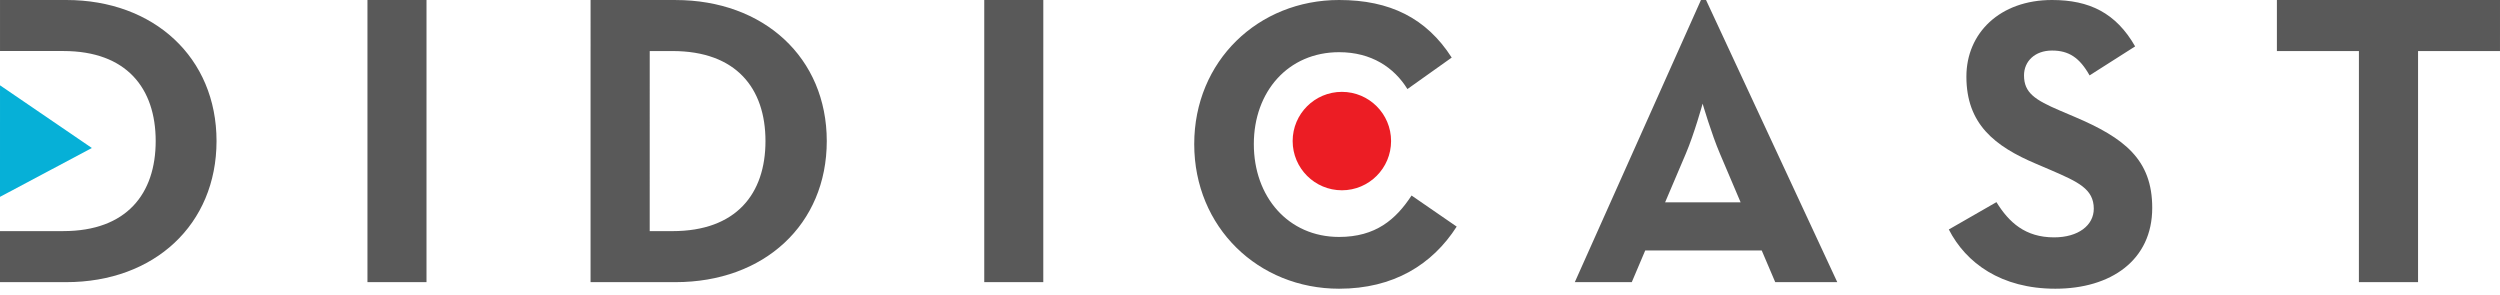 <?xml version="1.0" encoding="UTF-8"?>
<svg width="220px" height="26px" viewBox="0 0 220 26" version="1.1" xmlns="http://www.w3.org/2000/svg" xmlns:xlink="http://www.w3.org/1999/xlink">
    <!-- Generator: sketchtool 53.2 (72643) - https://sketchapp.com -->
    <title>B9964800-5DEC-442F-9581-88EF8DC46A98</title>
    <desc>Created with sketchtool.</desc>
    <g id="FINAL" stroke="none" stroke-width="1" fill="none" fill-rule="evenodd">
        <g id="1-Login-1.0.2" transform="translate(-71, -57)">
            <g id="logo-didicast" transform="translate(71, 57)">
                <path d="M0,20.337 L5.575,20.337 C11.146,20.335 13.701,17.049 13.701,12.412 C13.701,7.776 11.147,4.49 5.576,4.49 L3.283,4.49 L0.001,4.49 L0.001,0 L5.83,0 C13.552,0 19.056,5.074 19.055,12.412 C19.053,19.755 13.587,24.827 5.828,24.829 L0,24.827 L0,20.337 Z" id="Fill-1" fill="#595959"></path>
                <polygon id="Fill-3" fill="#595959" points="32.336 0 37.533 0.001 37.532 24.829 32.336 24.827"></polygon>
                <polygon id="Fill-5" fill="#595959" points="86.614 0 91.811 0.002 91.809 24.829 86.614 24.827"></polygon>
                <path d="M59.176,20.339 L57.174,20.339 L57.176,4.492 L59.176,4.492 C64.795,4.492 67.363,7.778 67.362,12.415 C67.362,17.053 64.793,20.339 59.176,20.339 M59.439,0.002 L51.97,0 L51.971,4.016 L51.969,4.492 L51.969,24.827 L53.561,24.829 L57.174,24.829 L59.438,24.829 C67.248,24.831 72.754,19.751 72.756,12.414 C72.755,5.075 67.214,0.002 59.439,0.002" id="Fill-7" fill="#595959"></path>
                <path d="M105.092,12.683 C105.091,5.357 110.736,-0.001 117.841,0 C122.326,0 125.531,1.605 127.75,5.067 L123.853,7.837 C122.686,5.943 120.685,4.593 117.843,4.593 C113.362,4.593 110.335,8.056 110.337,12.683 C110.334,17.314 113.359,20.851 117.84,20.851 C121.049,20.851 122.835,19.321 124.217,17.205 L128.189,19.941 C126.042,23.291 122.617,25.409 117.84,25.407 C110.736,25.407 105.092,20.01 105.092,12.683" id="Fill-9" fill="#595959"></path>
                <path d="M153.175,17.806 L151.359,13.535 C150.613,11.799 149.831,9.122 149.831,9.122 C149.831,9.122 149.089,11.802 148.347,13.535 L146.529,17.806 L153.175,17.806 Z M149.685,0 L150.131,0.001 L161.68,24.829 L156.22,24.828 L155.032,22.042 L144.779,22.043 L143.596,24.829 L138.583,24.828 L149.685,0 Z" id="Fill-11" fill="#595959"></path>
                <path d="M171.496,20.194 L175.687,17.788 C176.79,19.574 178.225,20.888 180.76,20.888 C182.892,20.888 184.252,19.829 184.253,18.368 C184.253,16.621 182.855,16.002 180.502,14.981 L179.218,14.432 C175.502,12.867 173.041,10.897 173.043,6.741 C173.04,2.914 175.988,-0.001 180.579,2.32776829e-07 C183.852,2.32776829e-07 186.203,1.13 187.892,4.083 L183.882,6.635 C183.002,5.067 182.048,4.446 180.579,4.448 C179.069,4.447 178.113,5.395 178.113,6.635 C178.113,8.167 179.069,8.785 181.275,9.732 L182.563,10.28 C186.938,12.138 189.399,14.035 189.396,18.299 C189.398,22.896 185.759,25.409 180.872,25.407 C176.093,25.407 173.008,23.146 171.496,20.194" id="Fill-13" fill="#595959"></path>
                <polygon id="Fill-15" fill="#595959" points="207.585 4.492 200.367 4.491 200.367 0 220 0.002 219.999 4.492 212.789 4.491 212.788 24.829 207.583 24.828"></polygon>
                <polygon id="Fill-17" fill="#06B0D7" points="0.001 7.507 8.084 13.024 0 17.323"></polygon>
                <path d="M122.415,12.412 C122.415,14.804 120.475,16.745 118.085,16.745 C115.698,16.744 113.753,14.804 113.753,12.411 C113.755,10.018 115.697,8.084 118.084,8.084 C120.474,8.084 122.417,10.018 122.415,12.412" id="Fill-19" fill="#EC1D24"></path>
            </g>
        </g>
    </g>
</svg>